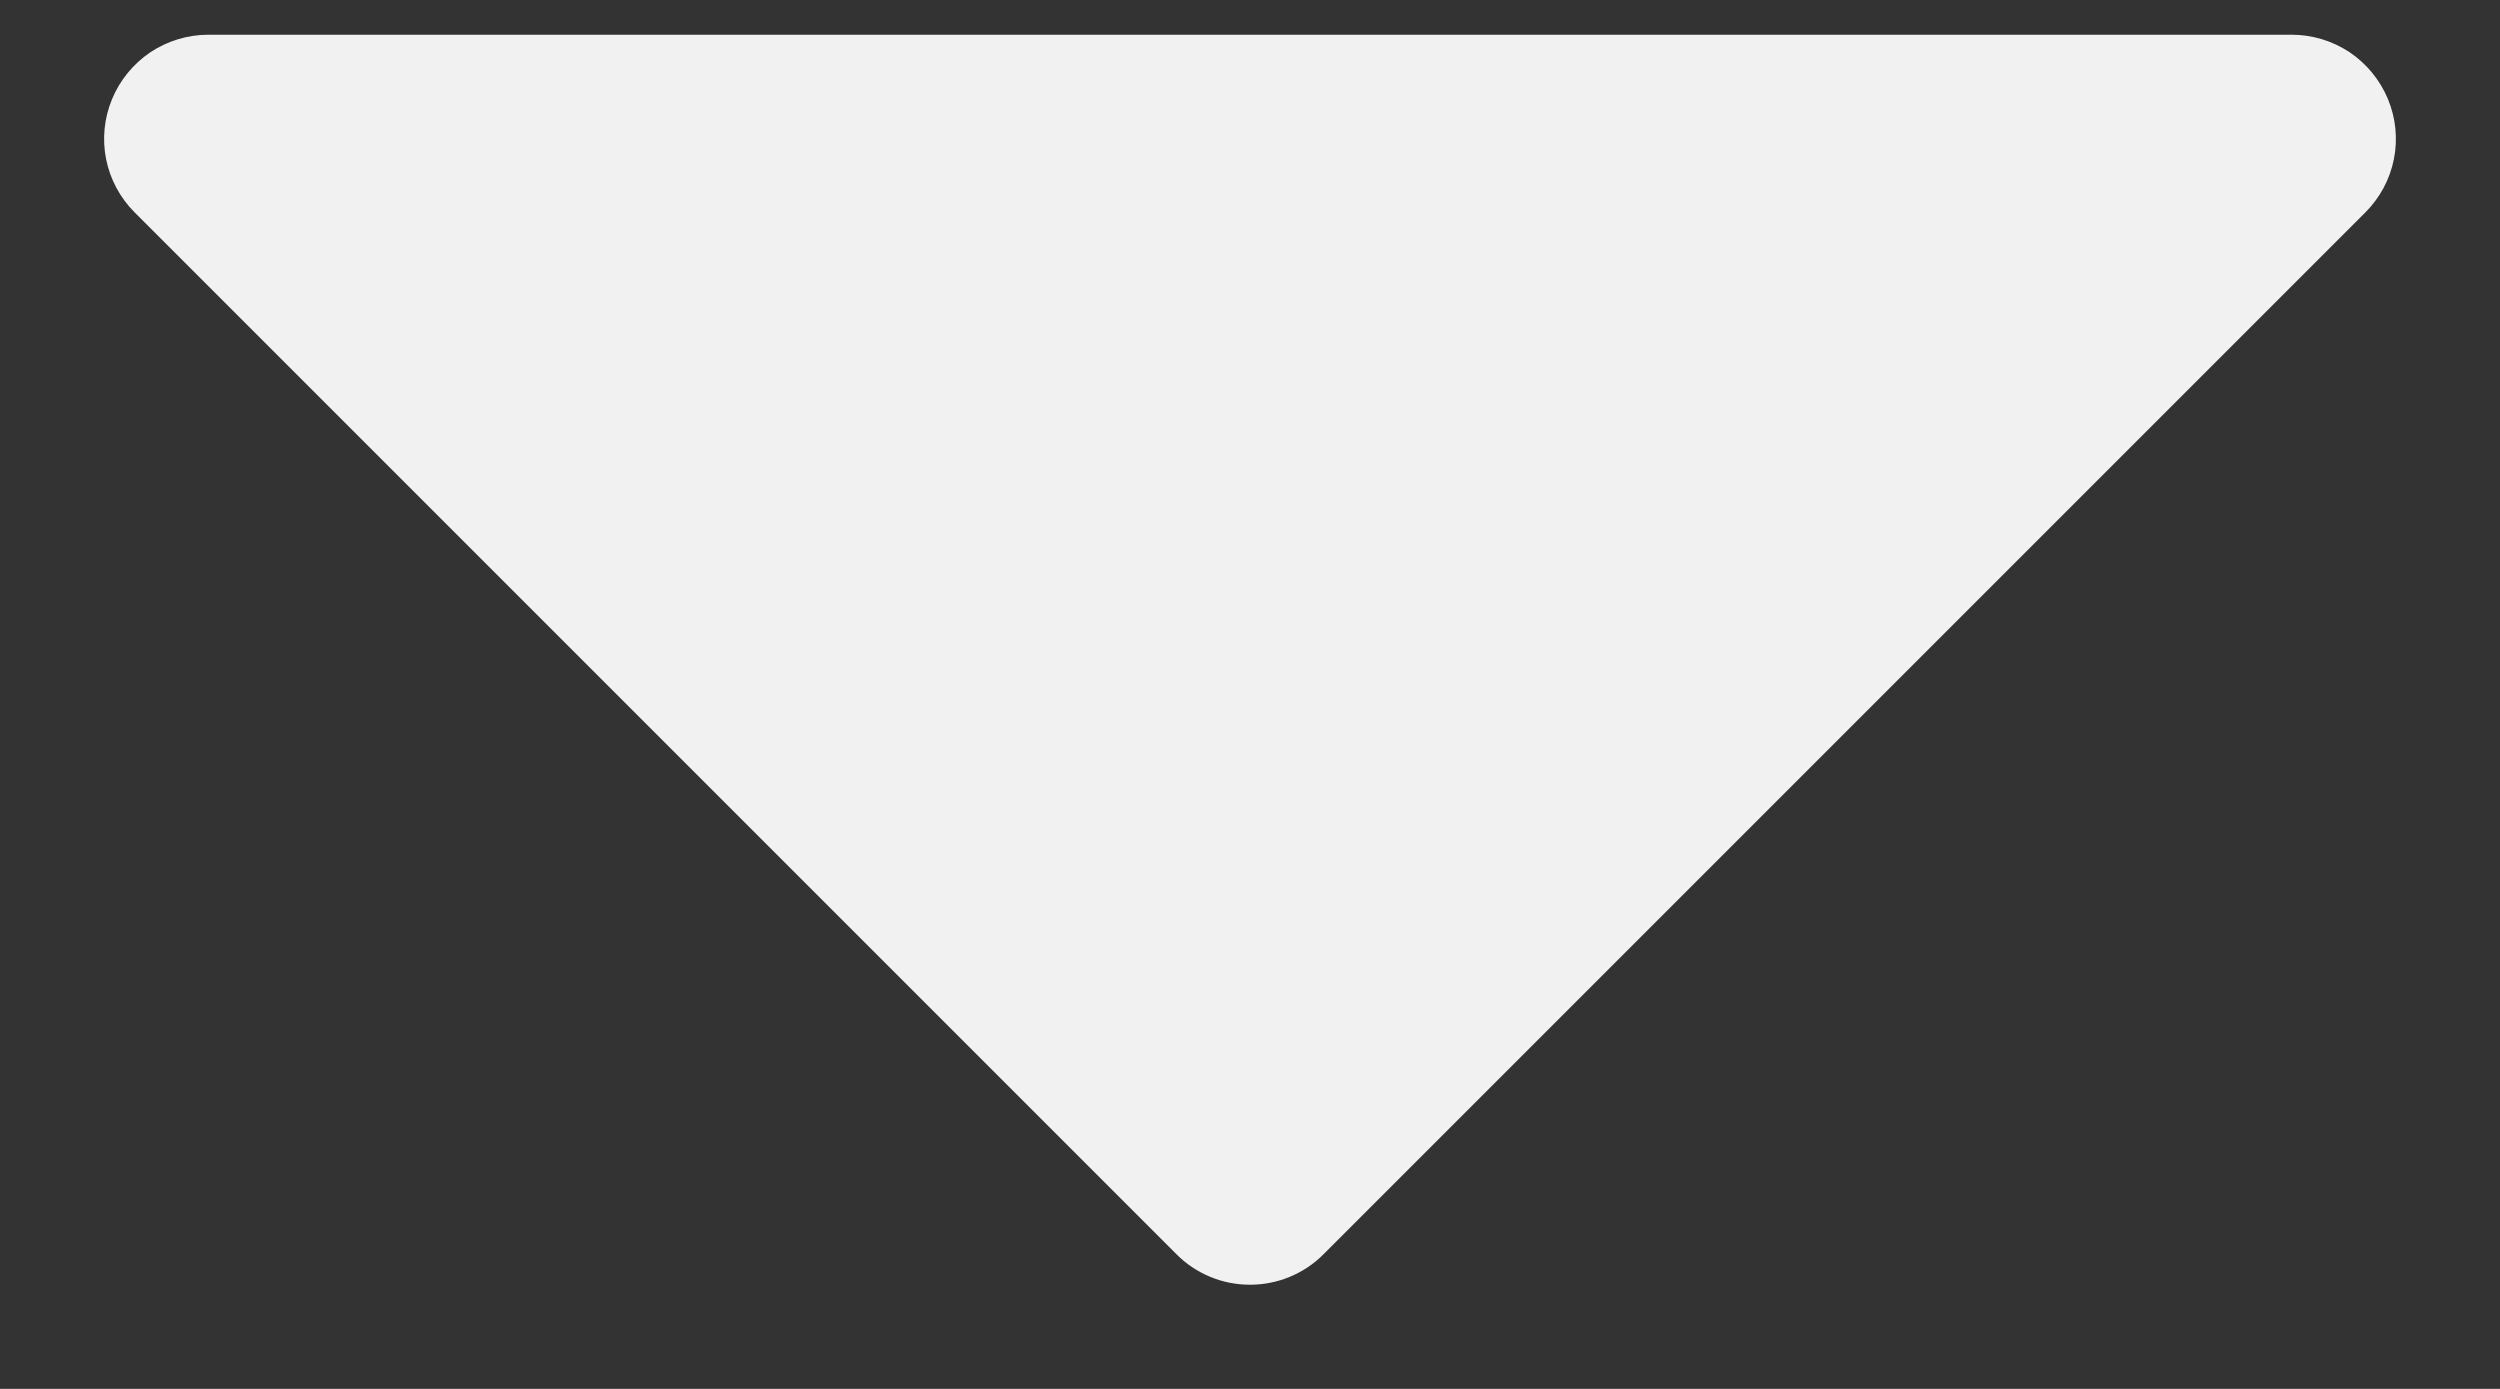 <svg width="18" height="10" viewBox="0 0 18 10" fill="none" xmlns="http://www.w3.org/2000/svg">
<rect x="0" y="0" width="18" height="10" fill="#333333" stroke="none"/>
<path d="M17.193 0.713C17.136 0.576 17.04 0.459 16.917 0.376C16.793 0.294 16.648 0.25 16.5 0.25H1.5C1.352 0.25 1.207 0.294 1.083 0.376C0.96 0.459 0.864 0.576 0.807 0.713C0.75 0.85 0.735 1.001 0.764 1.146C0.793 1.292 0.865 1.425 0.97 1.53L8.47 9.03C8.539 9.1 8.622 9.155 8.713 9.193C8.804 9.231 8.902 9.25 9 9.25C9.098 9.25 9.196 9.231 9.287 9.193C9.378 9.155 9.461 9.1 9.53 9.03L17.03 1.53C17.135 1.425 17.207 1.292 17.236 1.146C17.265 1.001 17.25 0.85 17.193 0.713Z" fill="#F1F1F1"/>
</svg>
